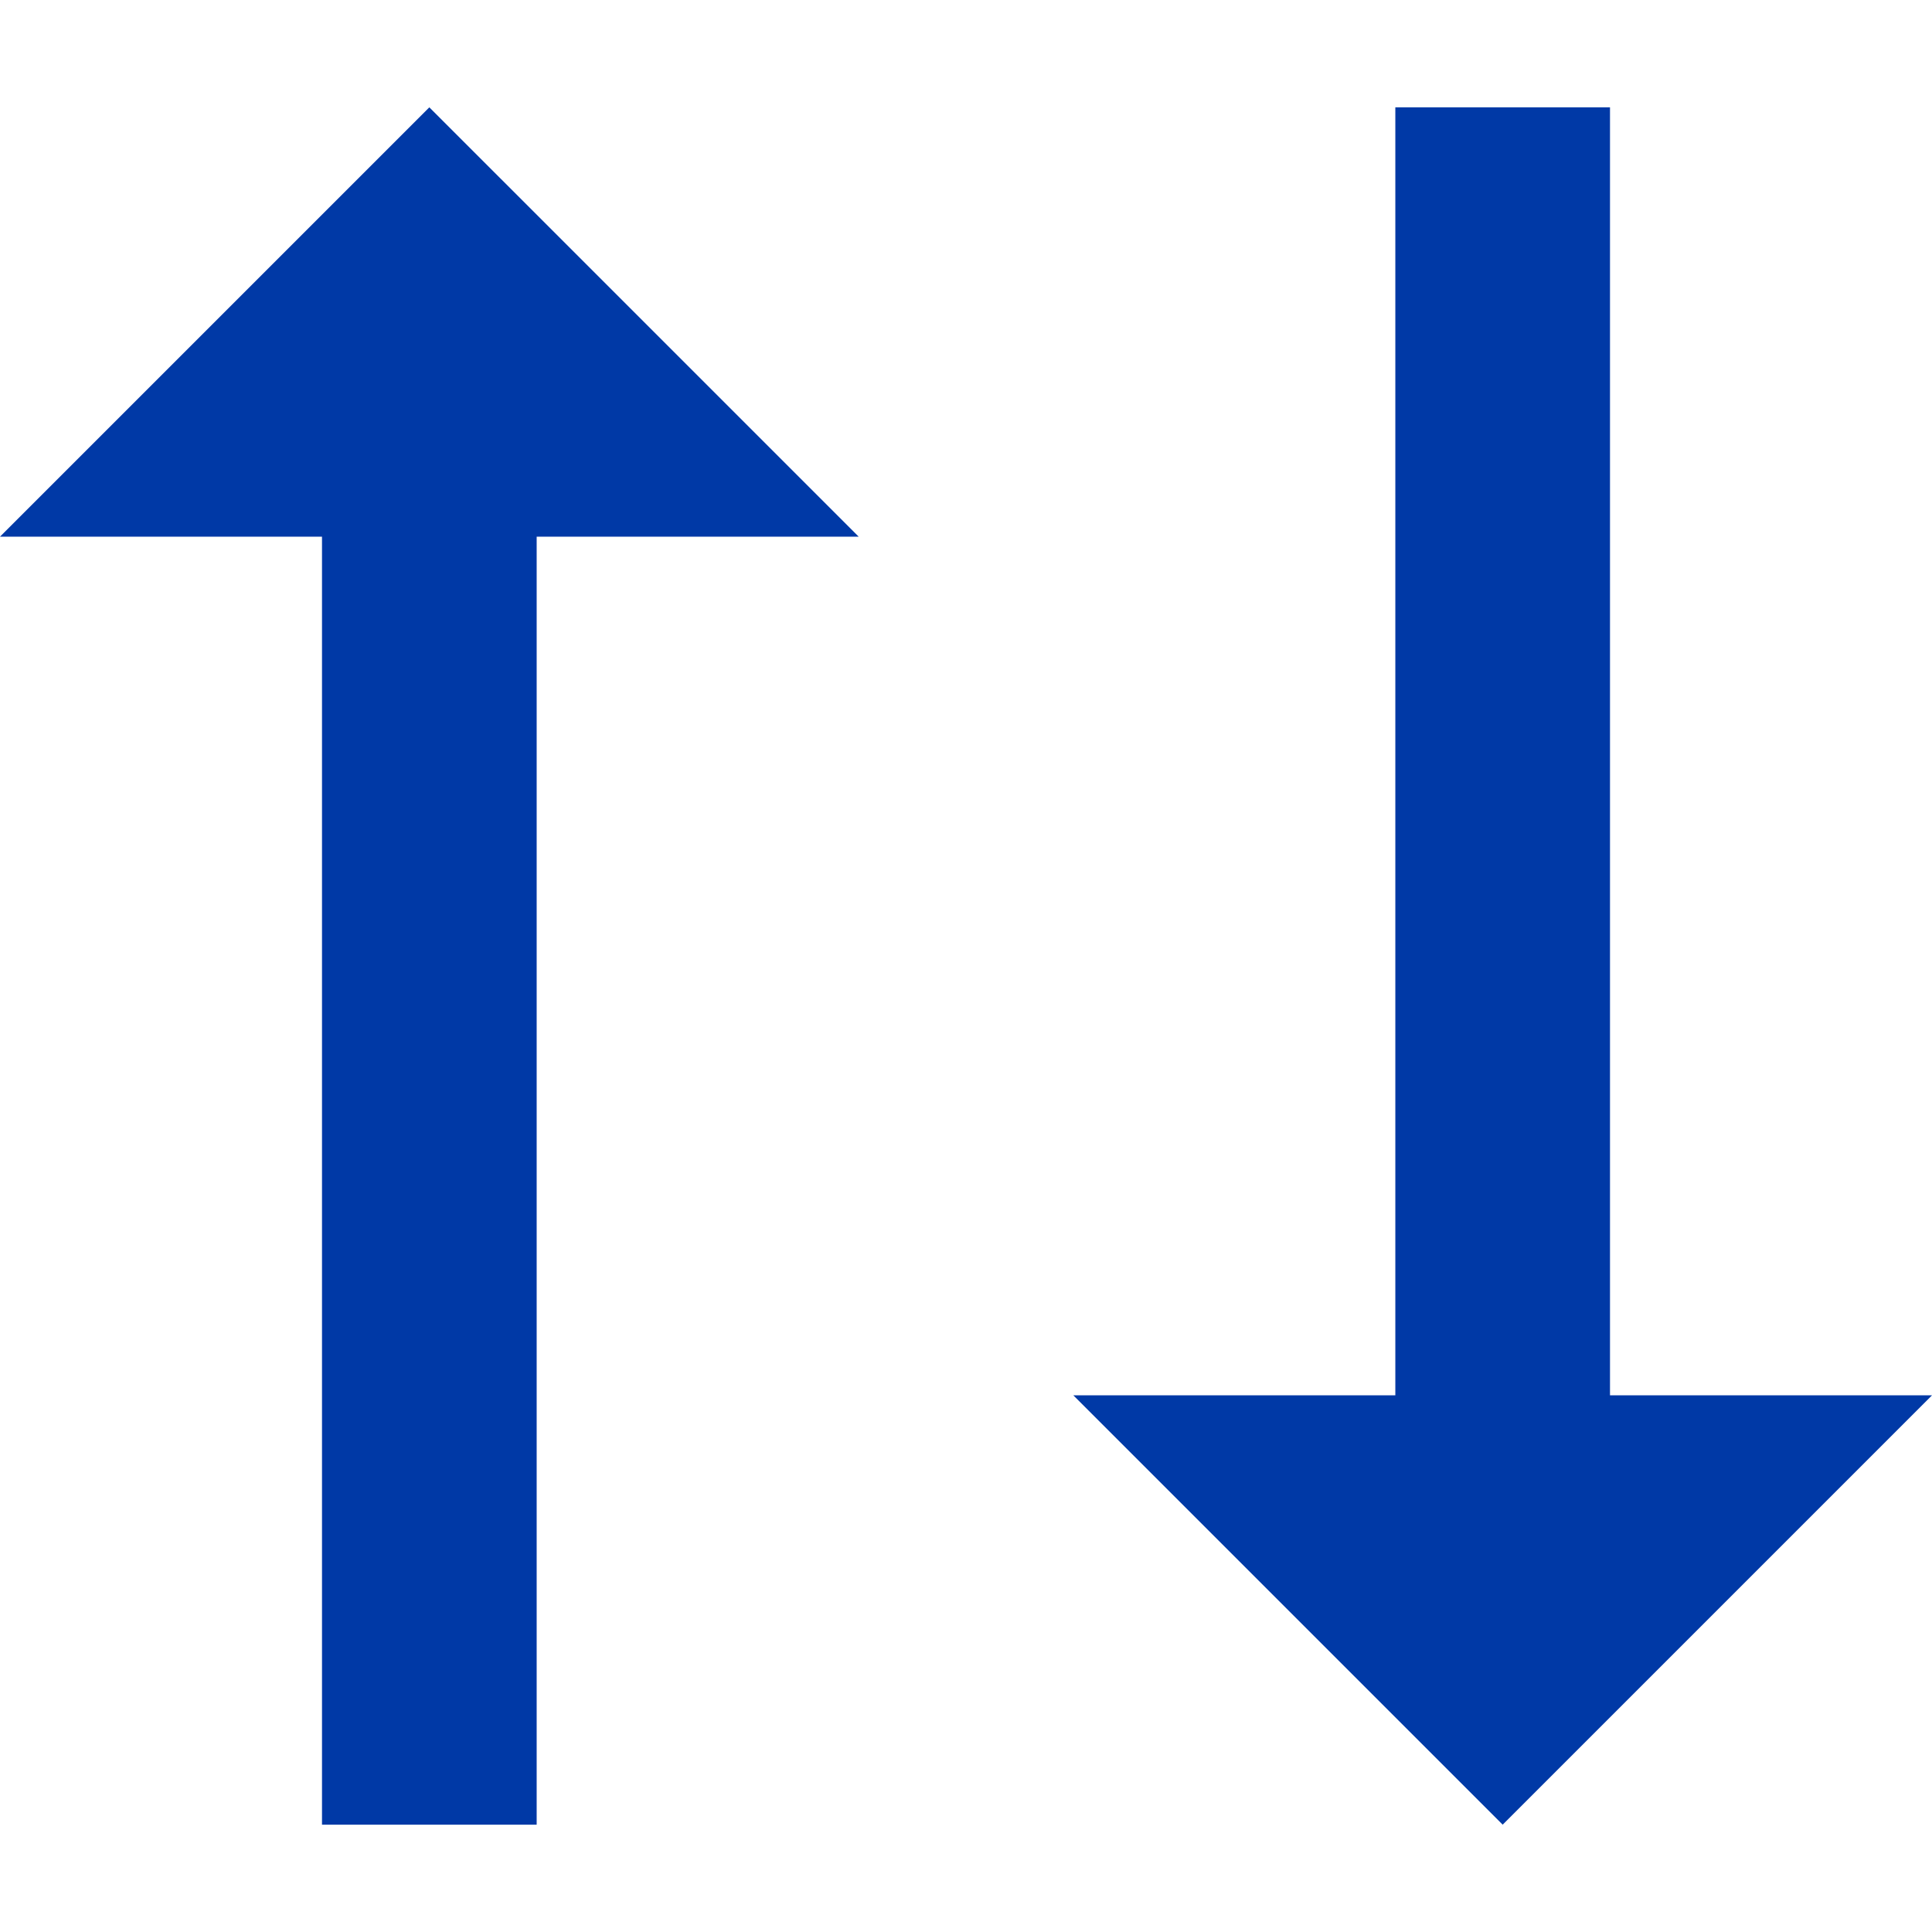 <?xml version="1.0" encoding="utf-8"?>
<!-- Generator: Adobe Illustrator 26.0.0, SVG Export Plug-In . SVG Version: 6.00 Build 0)  -->
<svg version="1.1" id="Слой_1" xmlns="http://www.w3.org/2000/svg" xmlns:xlink="http://www.w3.org/1999/xlink" x="0px" y="0px"
	 viewBox="0 0 18 18" style="enable-background:new 0 0 18 18;" xml:space="preserve">
<style type="text/css">
	.st0{fill:#0039A6;}
</style>
<path class="st0" d="M3,5v12h2V5h3L4,1L0,5H3z"/>
<path class="st0" d="M13,13V7V1h2v12h3l-4,4l-4-4H13z"/>
</svg>
